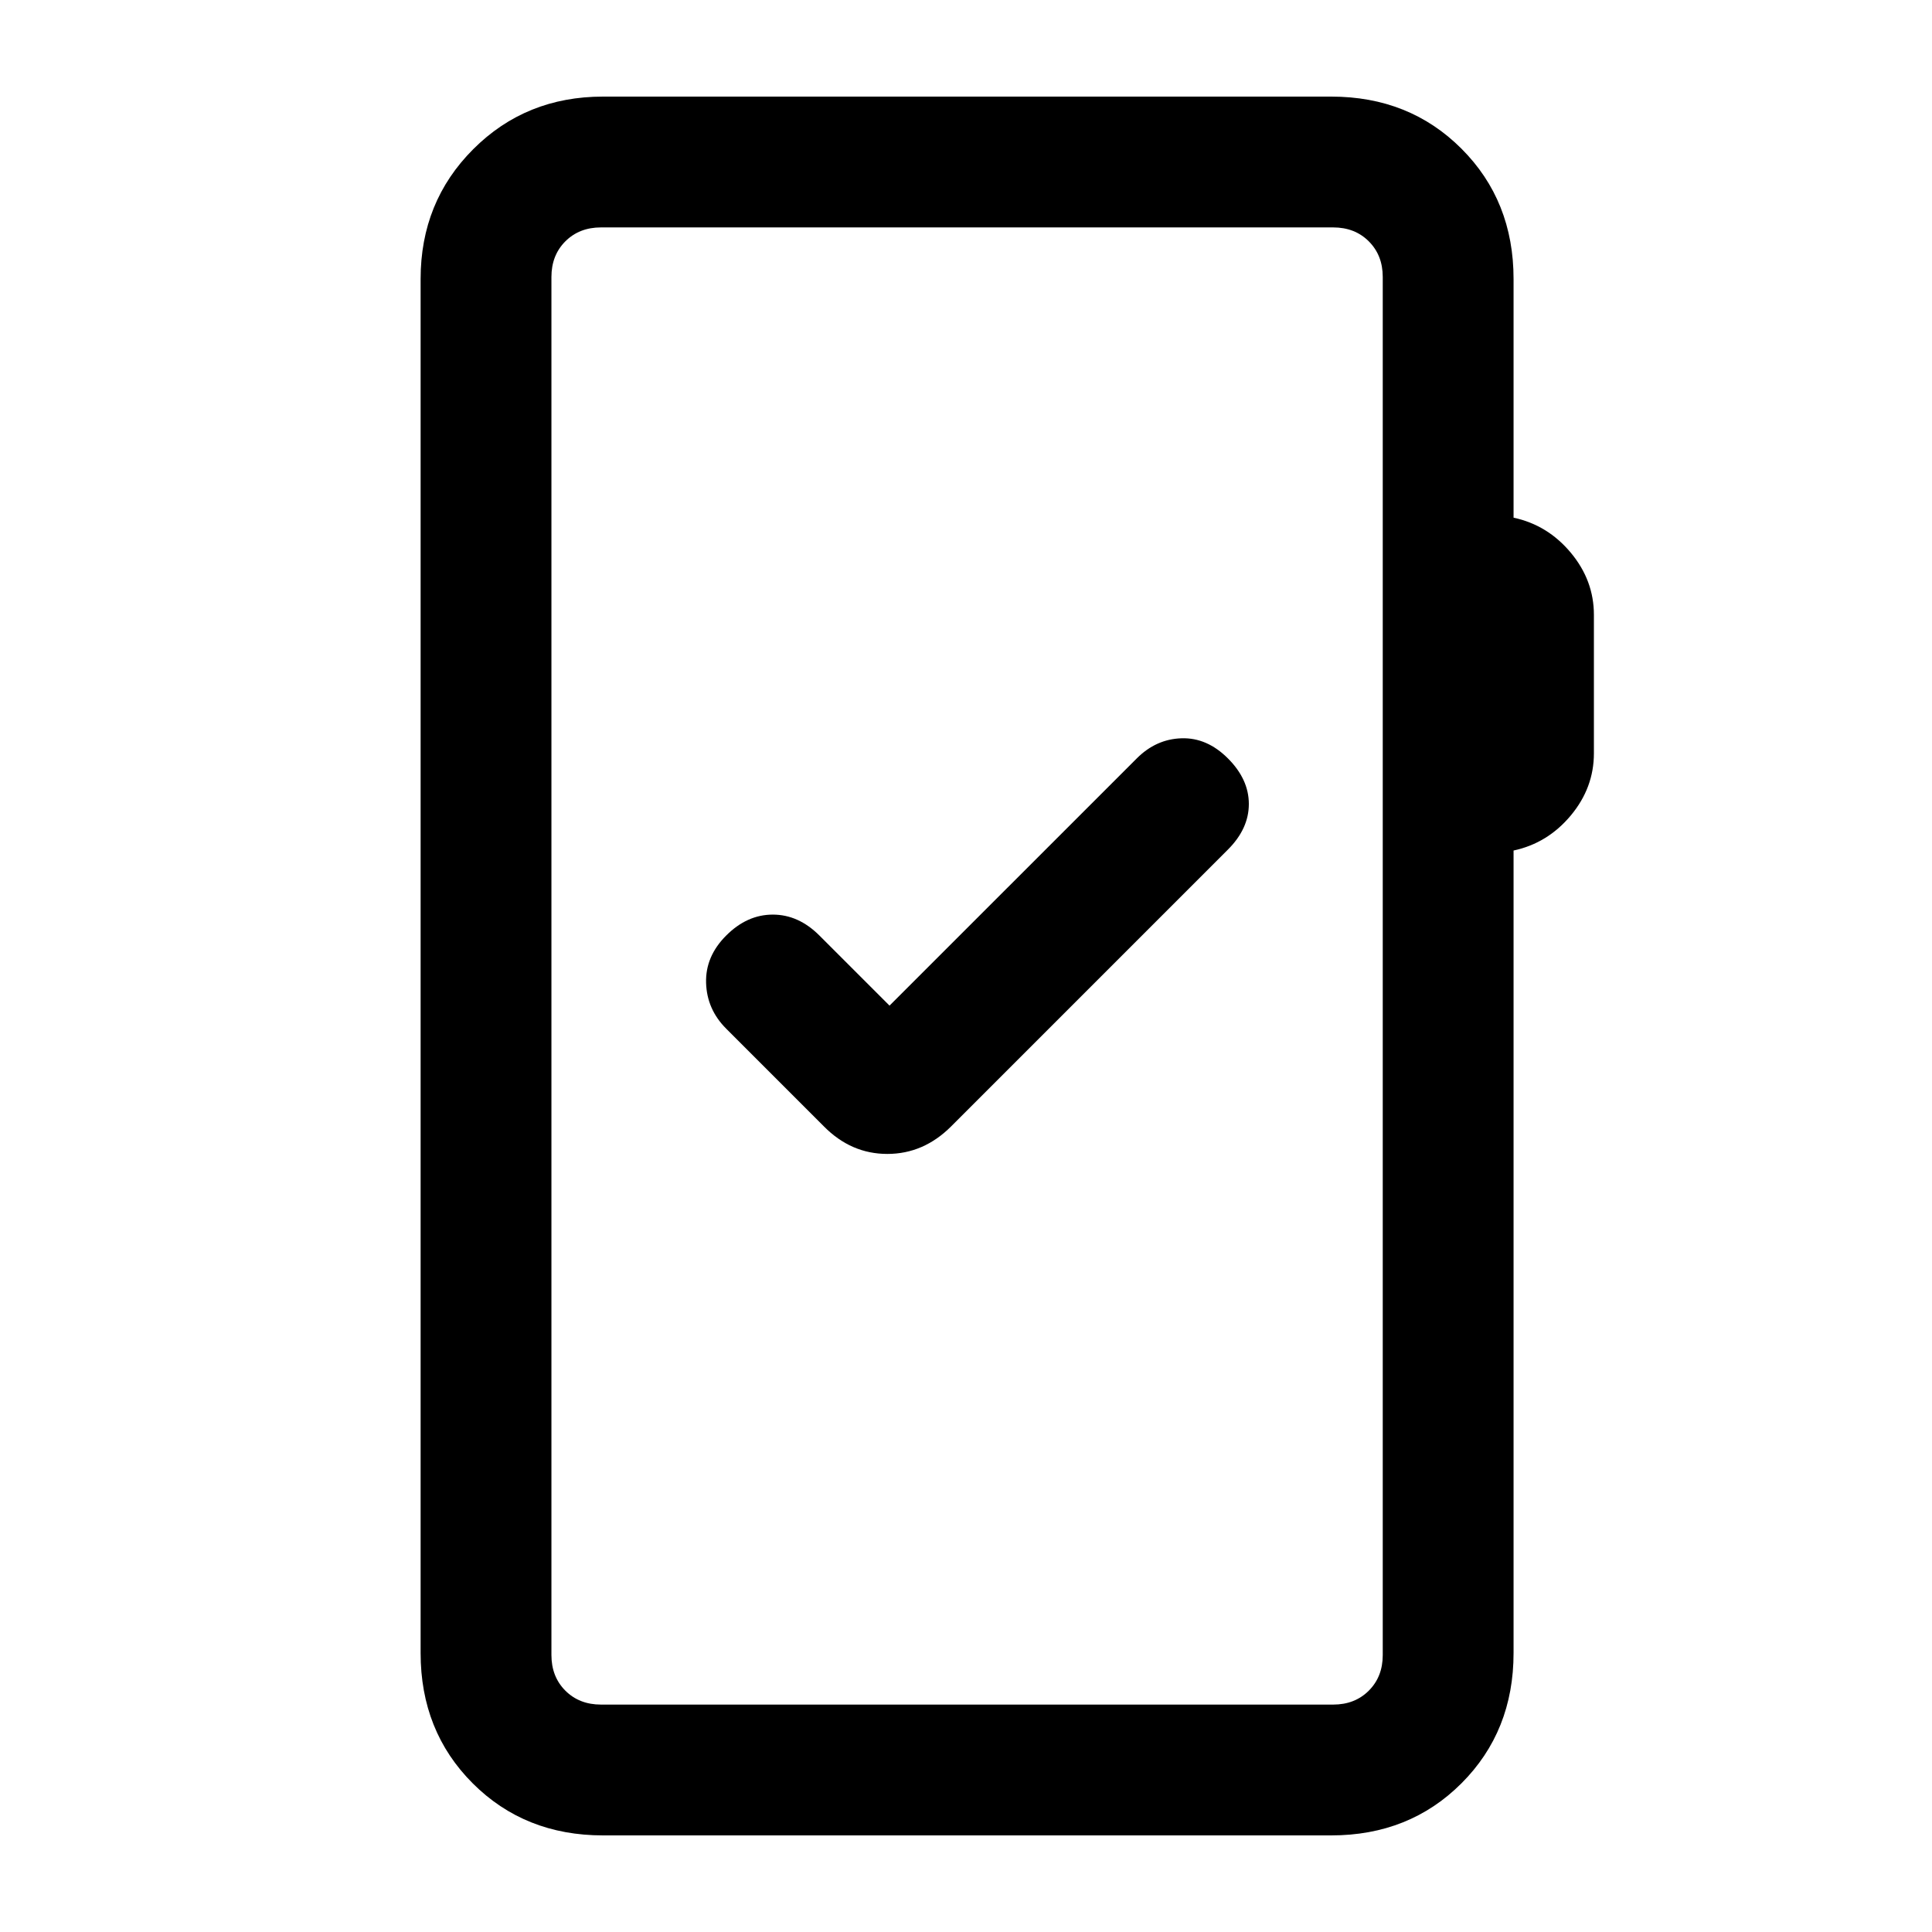 <svg xmlns="http://www.w3.org/2000/svg" height="24" viewBox="0 -960 960 960" width="24"><path d="M299.62-48q-38.85 0-64.74-25.88Q209-99.77 209-138.62v-682.76q0-38.35 26.14-64.48Q261.27-912 299.62-912h361.84q38.85 0 64.73 25.88 25.89 25.89 25.89 64.74v118.61q16.92 3.62 28.42 17.39 11.5 13.76 11.5 30.92v68.77q0 17.15-11.5 30.92Q769-541 752.08-537.38v398.76q0 38.85-25.89 64.74Q700.31-48 661.46-48H299.62Zm-1-65h363.84q10.77 0 17.69-6.92 6.93-6.93 6.93-17.7v-684.76q0-10.77-6.93-17.7-6.92-6.92-17.69-6.92H298.62q-10.77 0-17.7 6.92-6.92 6.93-6.92 17.7v684.76q0 10.77 6.92 17.7 6.93 6.92 17.7 6.92ZM274-113v-734 734Zm168-347.31-34.85-34.84q-10.38-10.39-23.15-10.39-12.77 0-23.15 10.39-10.39 10.38-10 23.53.38 13.16 10 22.77l48.53 48.54q13.52 13.69 31.53 13.69t31.71-13.69l137.53-137.54q10.39-10.38 10.39-22.65 0-12.27-10.39-22.65-10.38-10.39-23.03-10-12.66.38-22.27 10L442-460.31Z"/></svg>